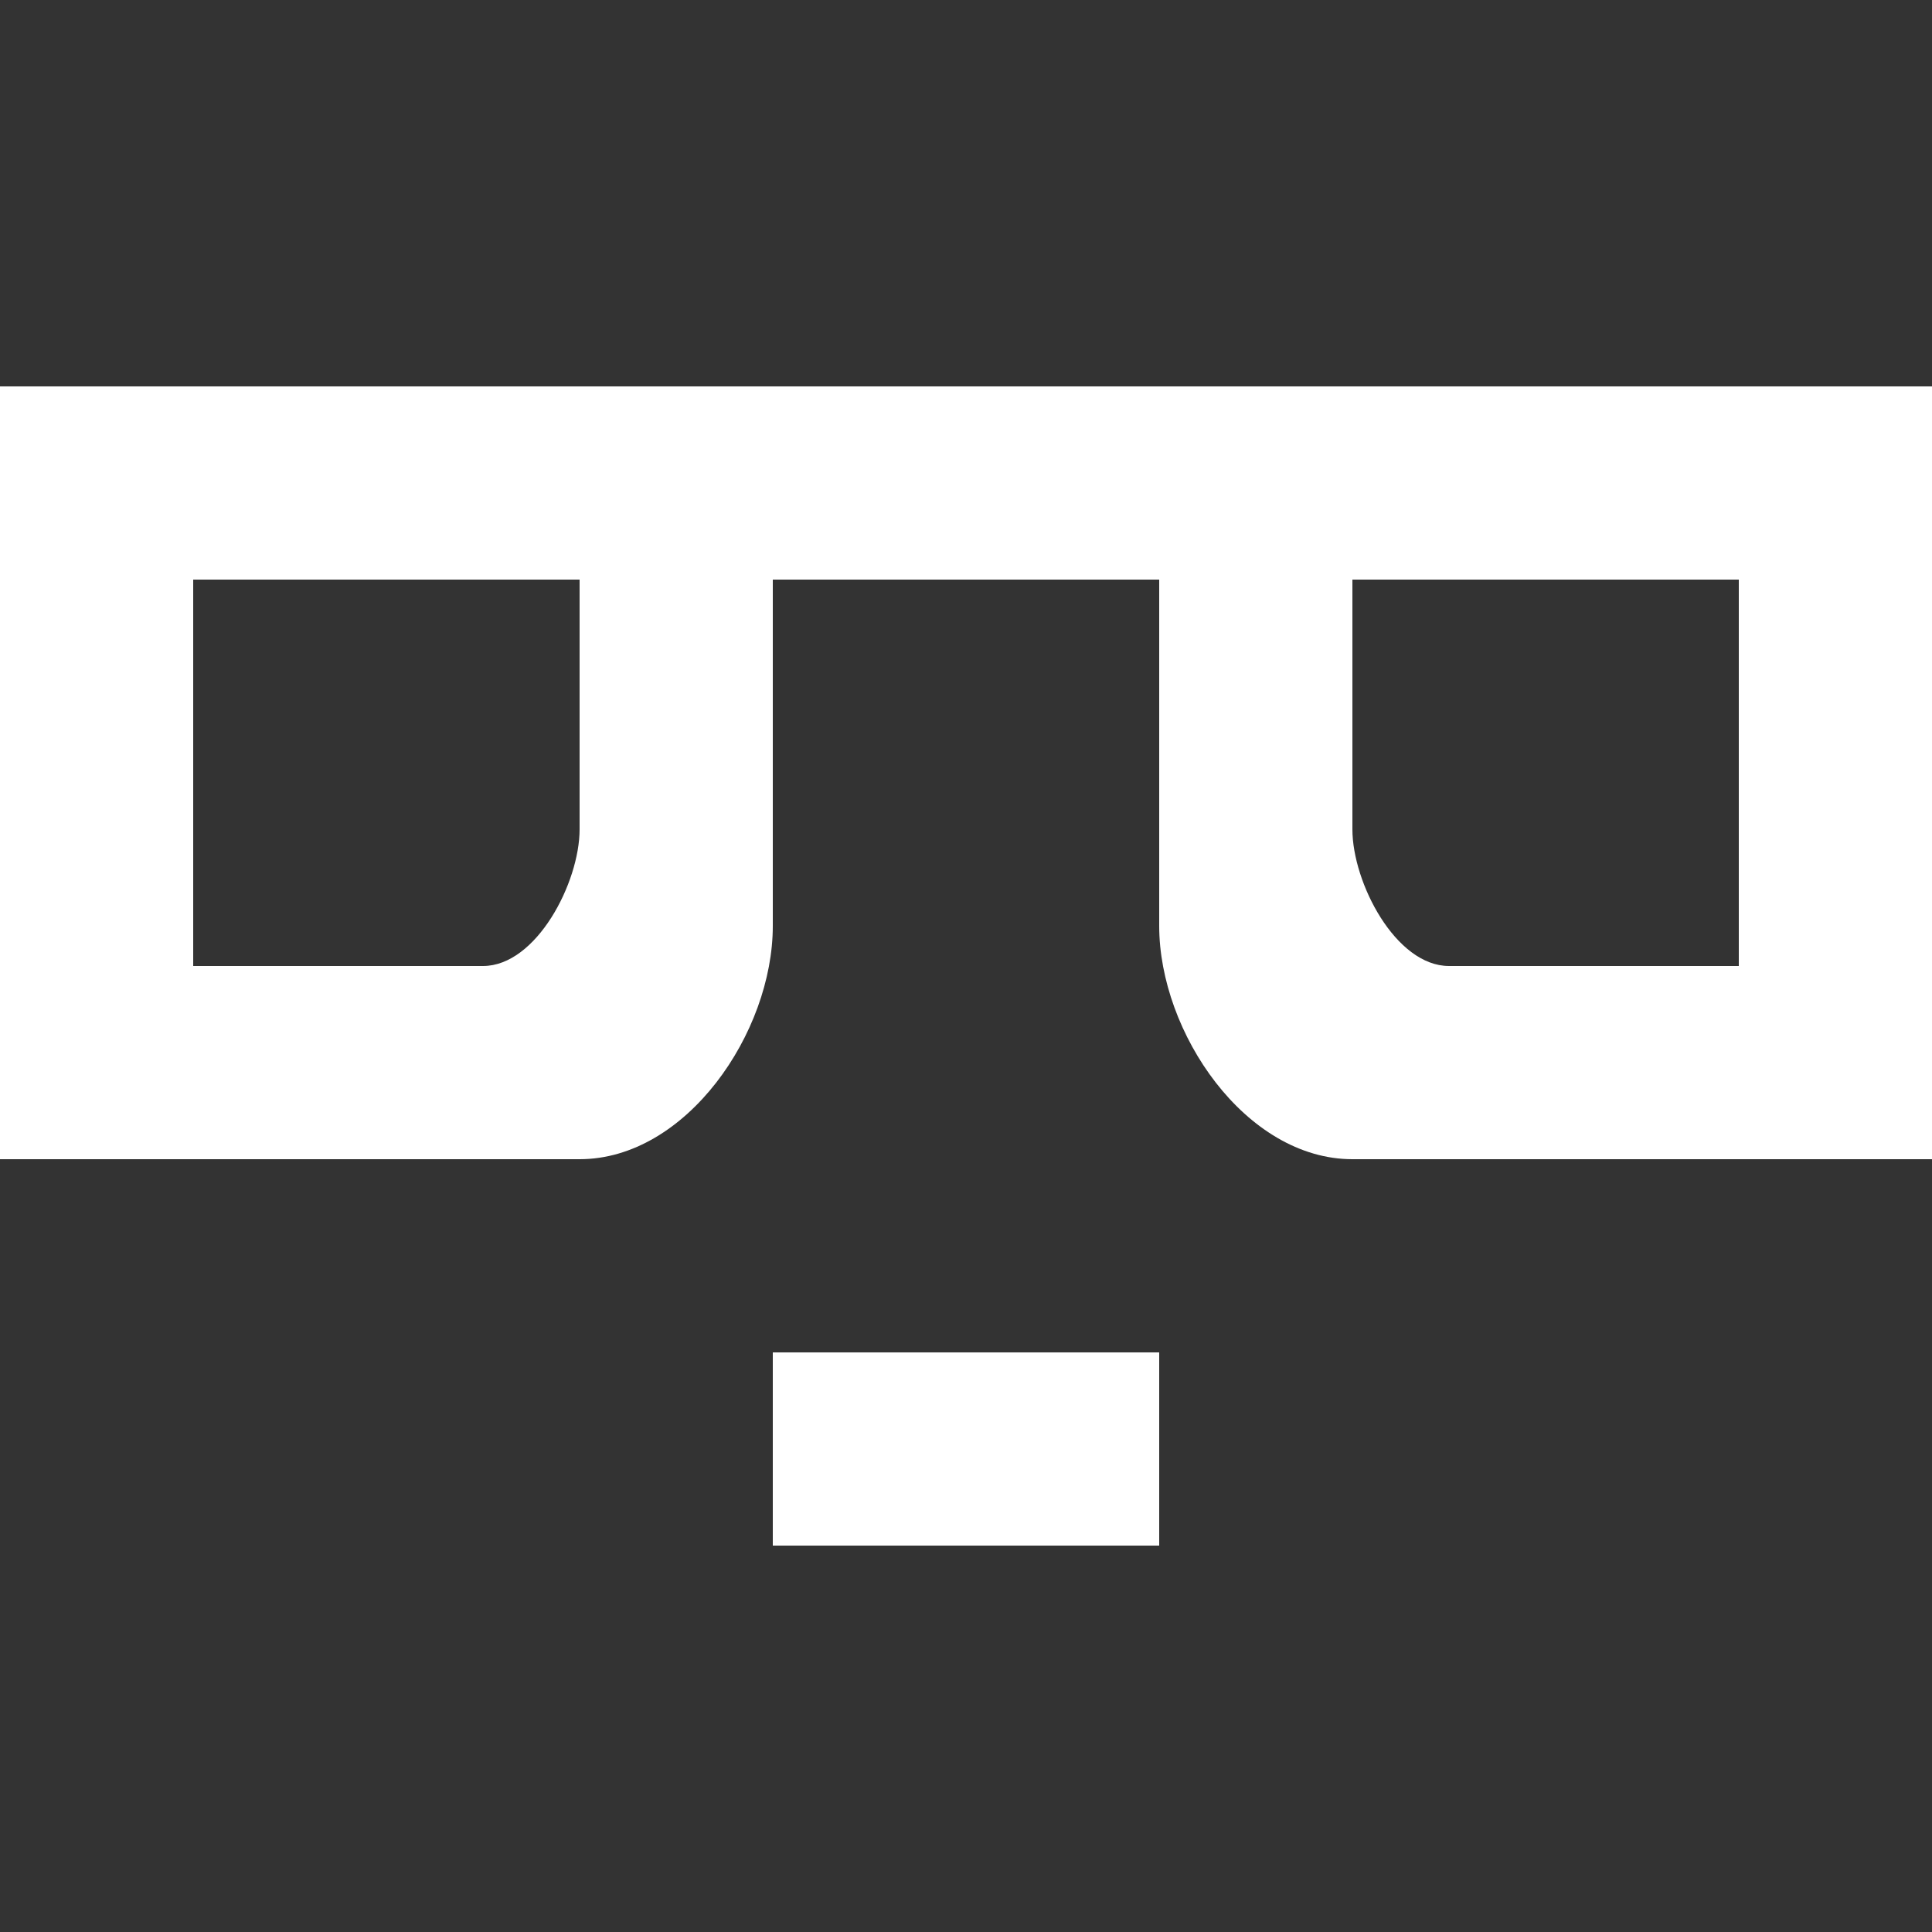<!-- Generated by IcoMoon.io -->
<svg version="1.1" xmlns="http://www.w3.org/2000/svg" width="32" height="32" viewBox="0 0 32 32">
<rect x="0" y="0" width="32" height="32" fill="#333333" stroke="none"/>
<title>as-emoji_neutral_simple_glasses-3</title>
<path fill="#fff" d="M28.8 16h-4.8c-0.883 0-1.6-1.381-1.6-2.264v-4.136h6.4v6.4zM9.6 13.736c0 0.883-0.717 2.264-1.6 2.264h-4.8v-6.4h6.4v4.136zM0 6.4v12.8h9.6c1.768 0 3.2-2.096 3.2-3.864v-5.736h6.4v5.736c0 1.768 1.432 3.864 3.2 3.864h9.6v-12.8h-32zM12.8 25.6h6.4v-3.2h-6.4v3.2z"></path>
</svg>

